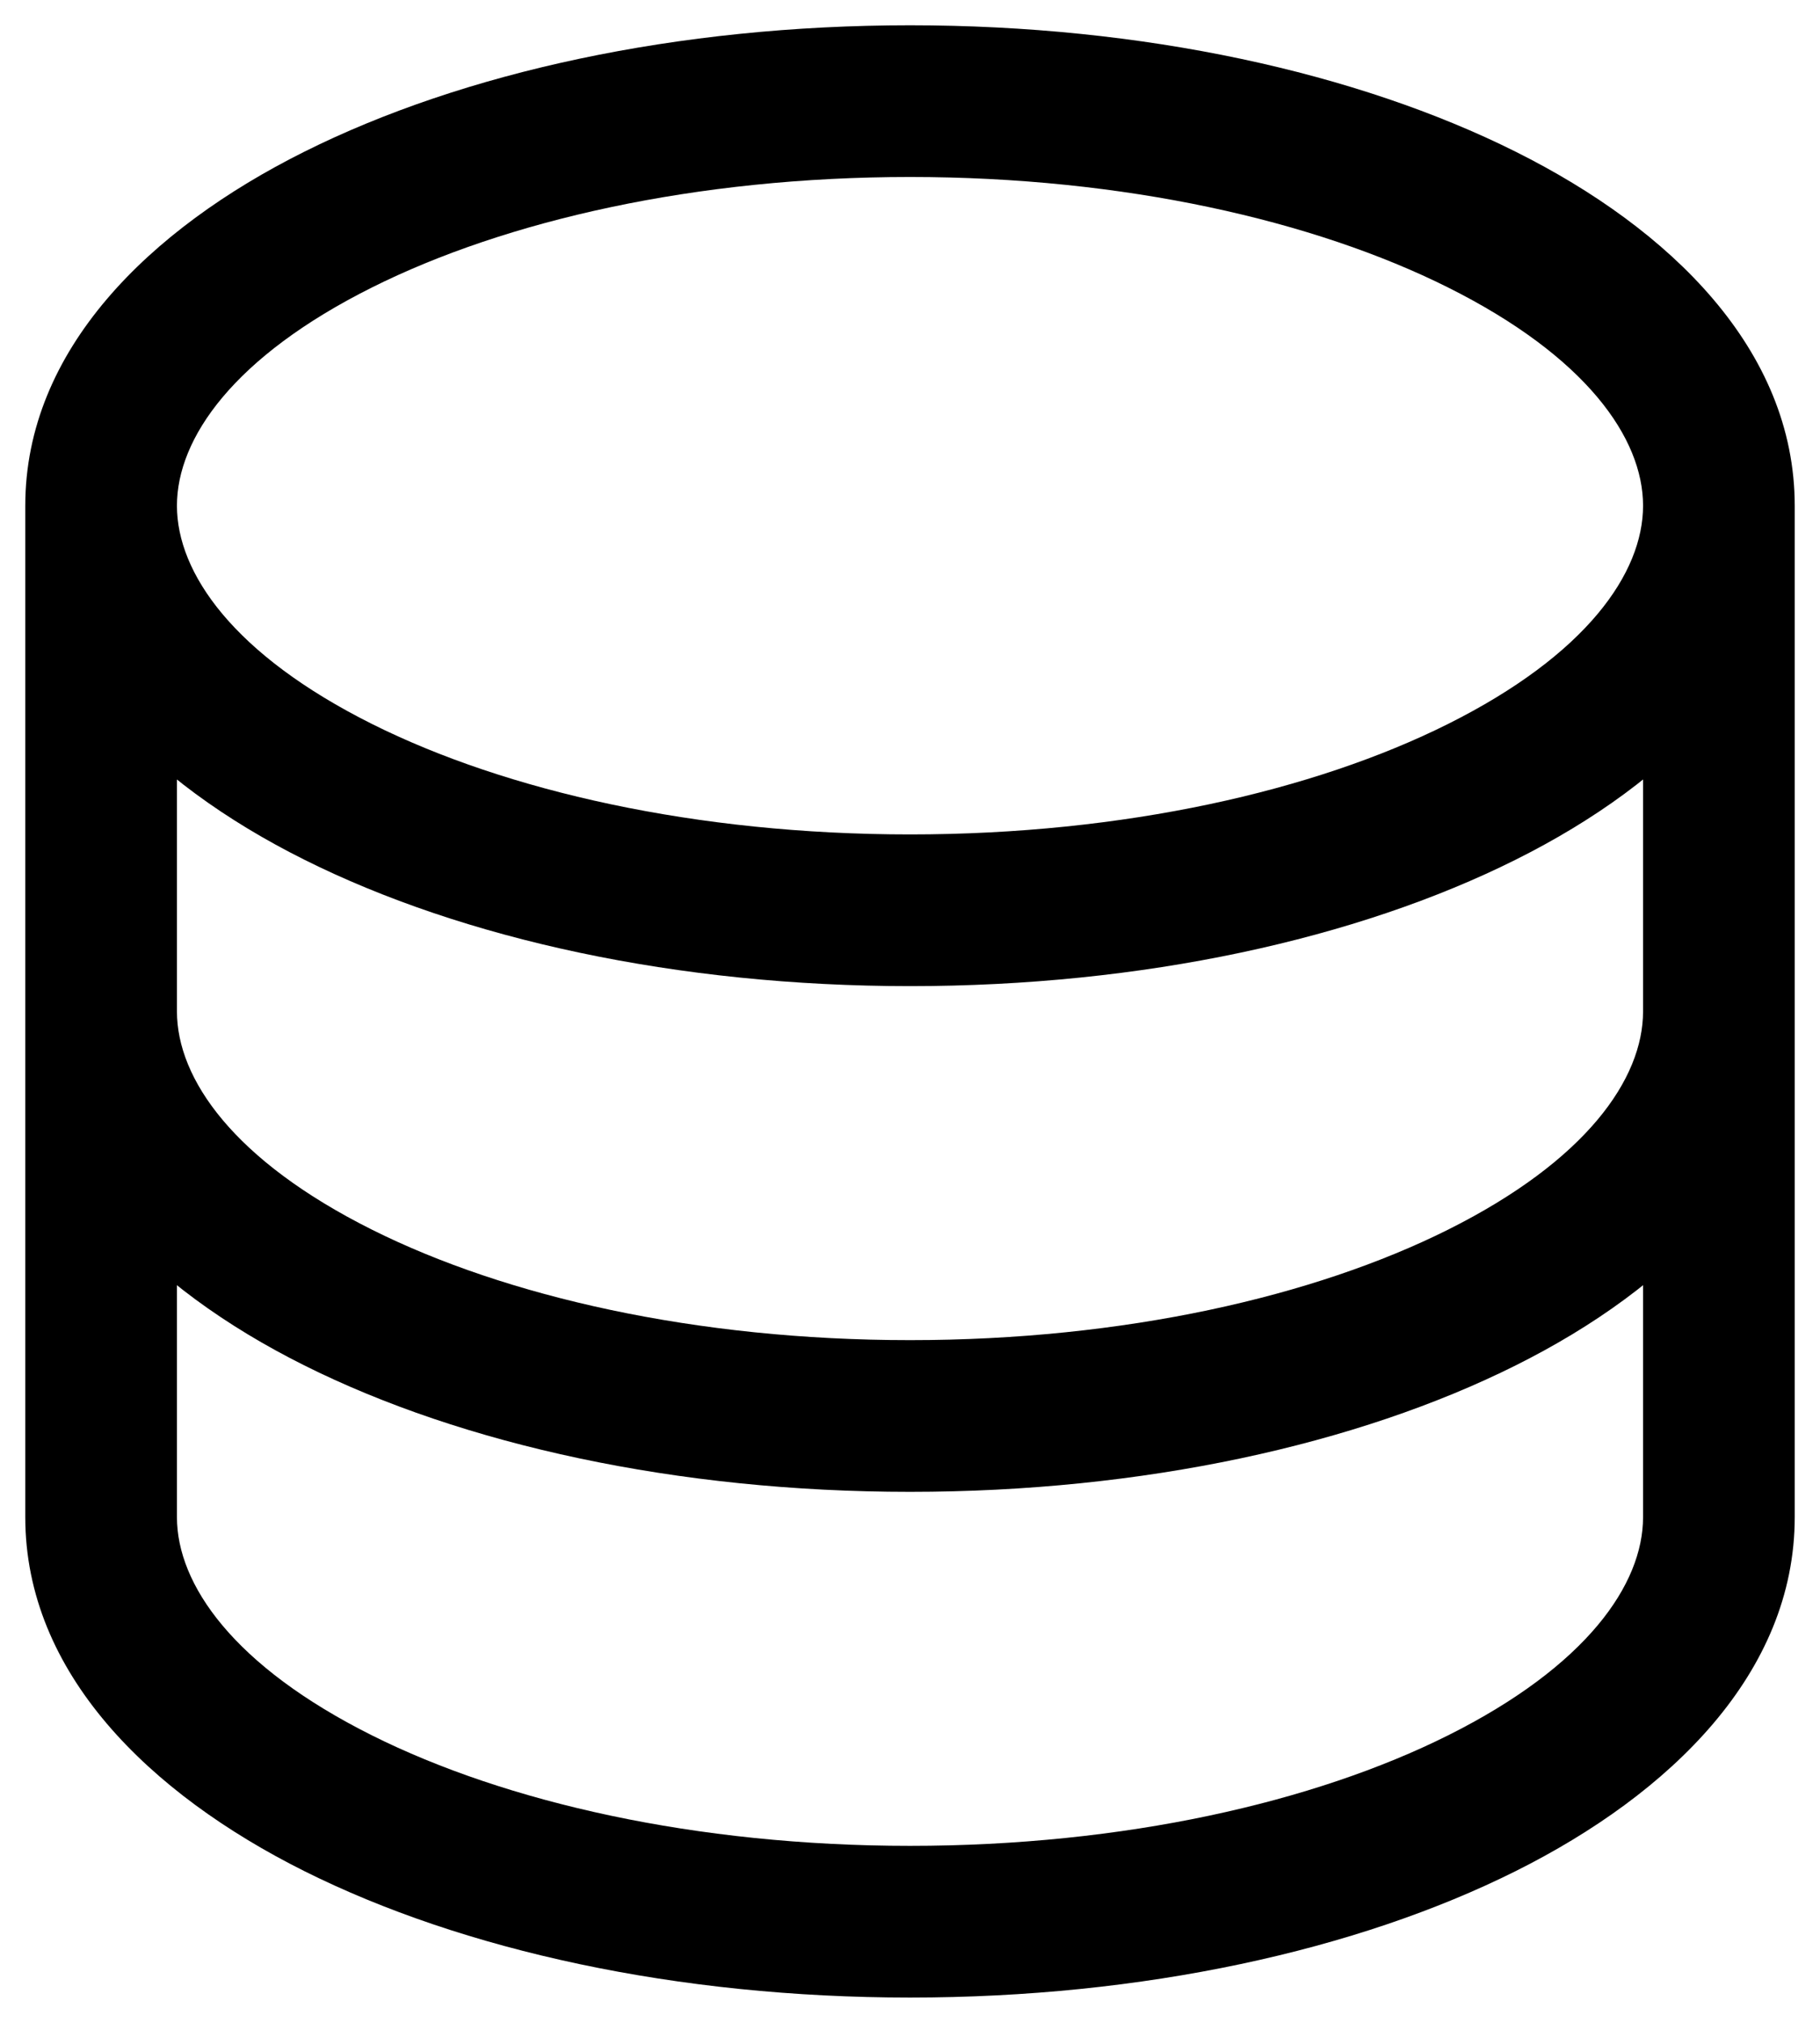 <svg width="18" height="20" viewBox="0 0 18 20" fill="none" xmlns="http://www.w3.org/2000/svg">
<path d="M1.75 15V5H0.25V15H1.75ZM9 18.25C6.882 18.25 5.002 17.819 3.679 17.158C2.311 16.474 1.75 15.667 1.75 15H0.25C0.25 16.542 1.48 17.735 3.008 18.499C4.58 19.285 6.7 19.75 9 19.75V18.25ZM16.25 15C16.25 15.667 15.689 16.474 14.321 17.158C12.998 17.819 11.118 18.25 9 18.25V19.75C11.3 19.75 13.42 19.285 14.992 18.499C16.52 17.735 17.75 16.542 17.75 15H16.25ZM16.25 5V15H17.75V5H16.25ZM16.25 5C16.25 5.667 15.689 6.474 14.321 7.158C12.998 7.819 11.118 8.25 9 8.25V9.75C11.3 9.75 13.42 9.285 14.992 8.499C16.52 7.736 17.75 6.542 17.75 5H16.25ZM9 8.25C6.882 8.25 5.002 7.819 3.679 7.158C2.311 6.474 1.75 5.667 1.75 5H0.25C0.25 6.542 1.48 7.736 3.008 8.499C4.58 9.285 6.7 9.75 9 9.75V8.25ZM1.75 5C1.75 4.333 2.311 3.526 3.679 2.842C5.002 2.181 6.882 1.75 9 1.75V0.25C6.7 0.25 4.58 0.715 3.008 1.501C1.48 2.264 0.25 3.458 0.25 5H1.75ZM9 1.75C11.118 1.75 12.998 2.181 14.321 2.842C15.689 3.526 16.25 4.333 16.25 5H17.75C17.75 3.458 16.52 2.264 14.992 1.501C13.42 0.715 11.3 0.25 9 0.25V1.75ZM16.25 10C16.25 10.667 15.689 11.474 14.321 12.158C12.998 12.819 11.118 13.25 9 13.25V14.75C11.3 14.75 13.42 14.285 14.992 13.499C16.52 12.736 17.75 11.542 17.75 10H16.25ZM9 13.25C6.882 13.25 5.002 12.819 3.679 12.158C2.311 11.474 1.75 10.667 1.75 10H0.25C0.25 11.542 1.48 12.736 3.008 13.499C4.58 14.285 6.7 14.75 9 14.75V13.25Z" fill="currentColor"/>
</svg>

